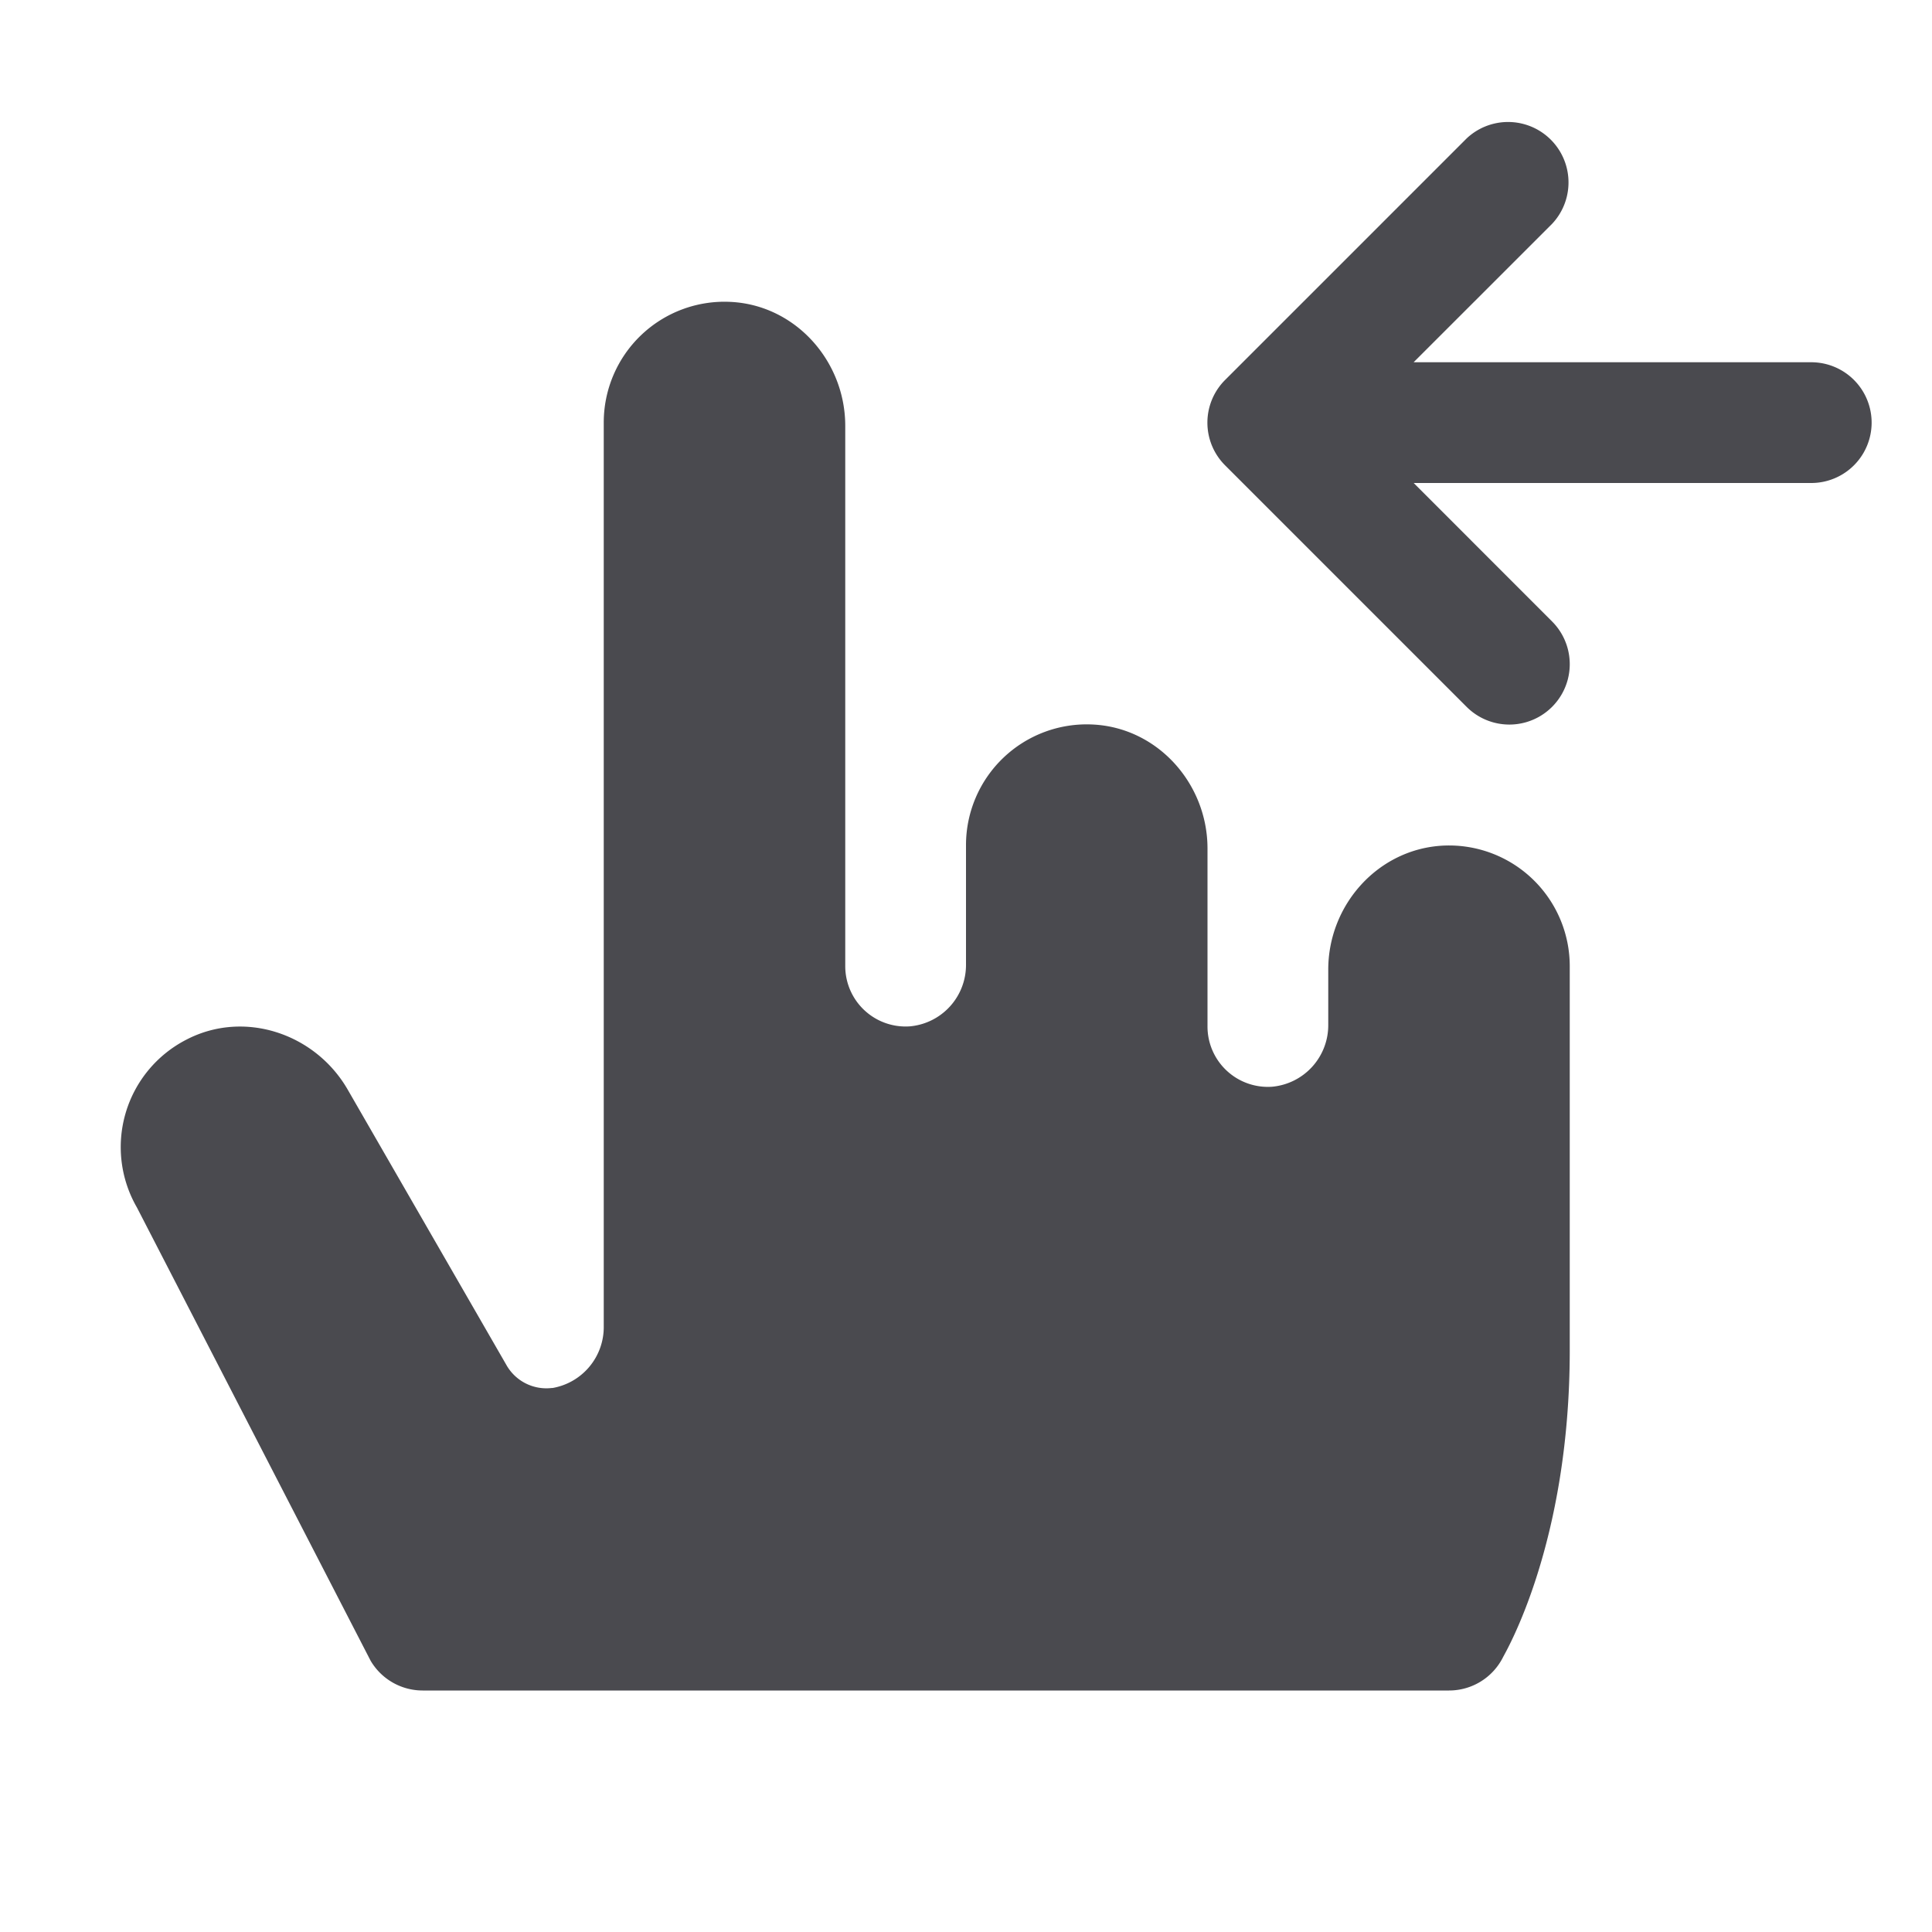 <svg xmlns="http://www.w3.org/2000/svg" width="32" height="32" fill="none" viewBox="0 0 32 32">
  <path fill="#4A4A4F" d="M26 16v6.366c0 3.2-1.06 4.992-1.105 5.082A1 1 0 0 1 24 28H7a1 1 0 0 1-.862-.494L2.268 20a2 2 0 0 1 .817-2.779c.958-.5 2.138-.105 2.675.828l2.625 4.555a.76.76 0 0 0 .75.386h.015a1.024 1.024 0 0 0 .85-1.022V7a2 2 0 0 1 2.096-2C13.172 5.05 14 5.978 14 7.054V16a1 1 0 0 0 1.066 1A1.021 1.021 0 0 0 16 15.97V14a2 2 0 0 1 2.096-2c1.076.05 1.904.978 1.904 2.054V17a1 1 0 0 0 1.066 1A1.023 1.023 0 0 0 22 16.97v-.91c0-1.076.828-2 1.904-2.054A2 2 0 0 1 26 16Zm4-10h-6.586l2.293-2.292a1.001 1.001 0 0 0-1.415-1.415l-4 4a.999.999 0 0 0 0 1.415l4 4a1 1 0 0 0 1.415-1.415L23.415 8H30a1 1 0 1 0 0-2Z"/>
</svg>
